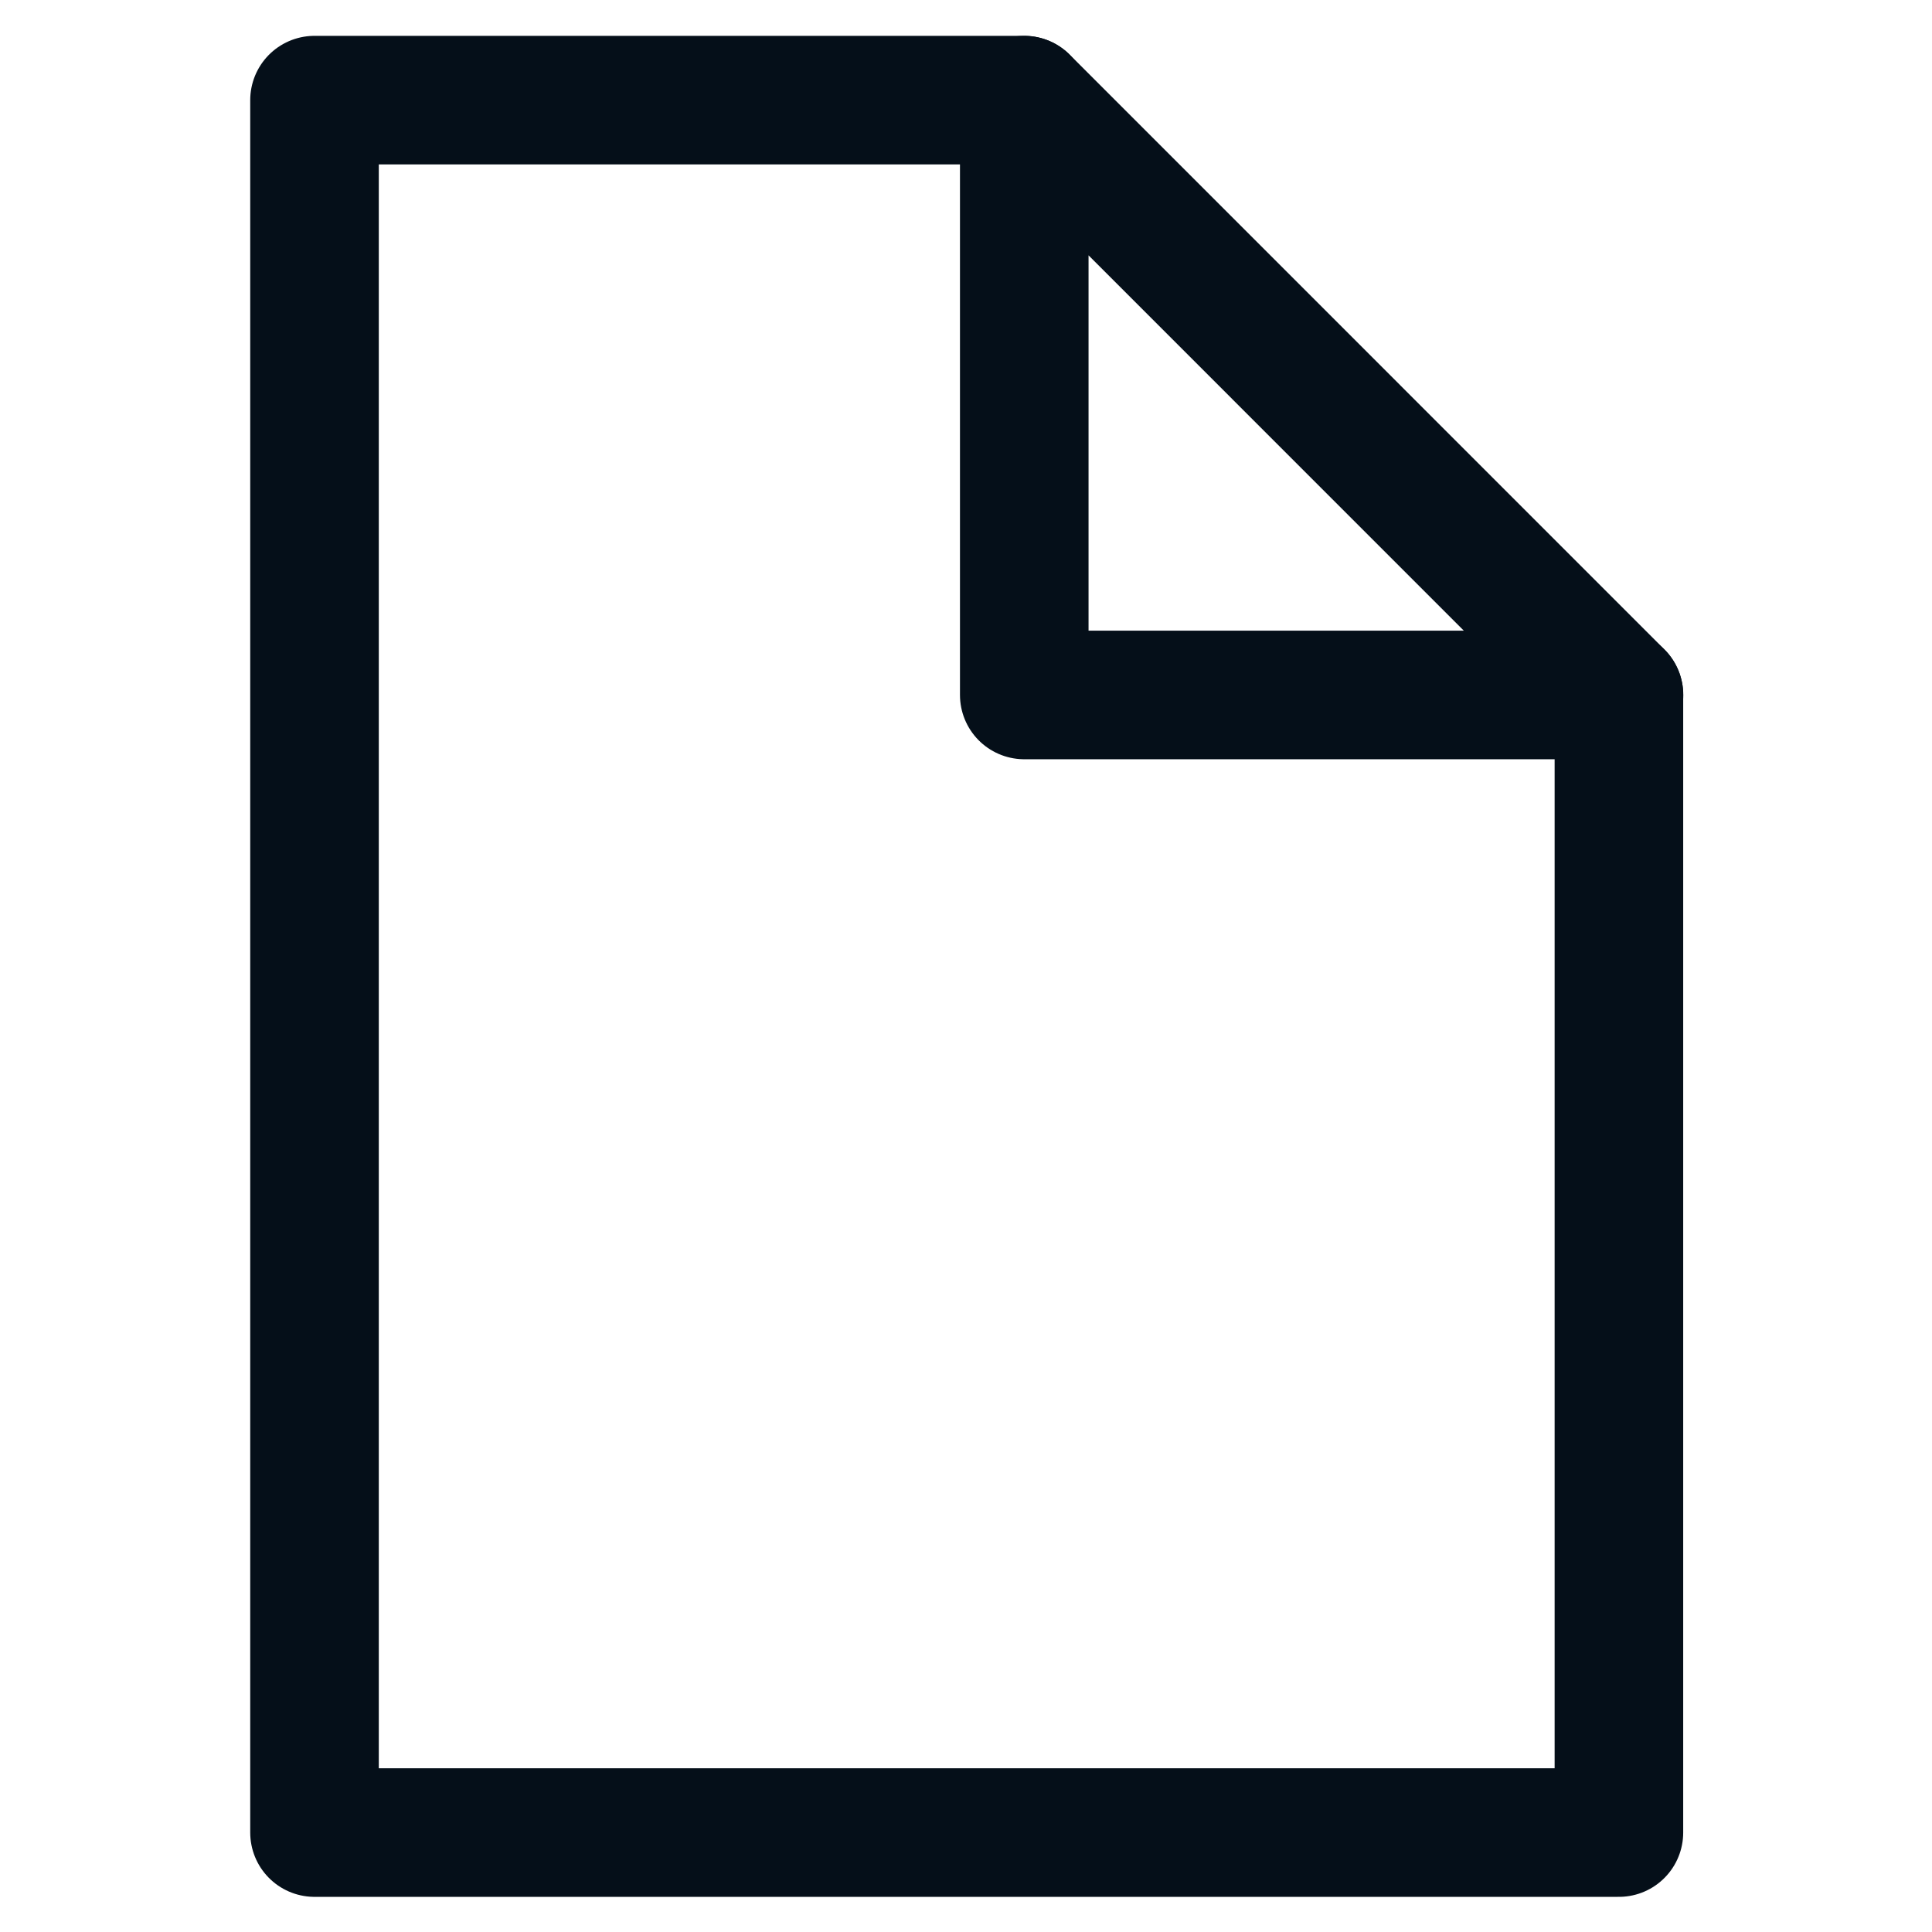 <?xml version="1.0" encoding="UTF-8" standalone="no"?>
<!DOCTYPE svg PUBLIC "-//W3C//DTD SVG 1.1//EN" "http://www.w3.org/Graphics/SVG/1.1/DTD/svg11.dtd">
<svg width="100%" height="100%" viewBox="0 0 200 200" version="1.1" xmlns="http://www.w3.org/2000/svg" xmlns:xlink="http://www.w3.org/1999/xlink" xml:space="preserve" xmlns:serif="http://www.serif.com/" style="fill-rule:evenodd;clip-rule:evenodd;stroke-linecap:round;stroke-linejoin:round;stroke-miterlimit:1.5;">
    <g transform="matrix(9.054,0,0,9.054,-4699.47,-2199.68)">
        <g transform="matrix(1,0,0,1,-1.218,-1.151)">
            <path d="M531.977,245.247L523.863,245.247L523.863,265.055L538.777,265.055L538.777,252.047" style="fill:none;stroke:rgb(5,15,25);stroke-width:1.47px;"/>
        </g>
        <g transform="matrix(1,0,0,1,-3.883,6.424)">
            <path d="M541.443,244.473L534.643,237.672L534.643,244.473L541.443,244.473Z" style="fill:none;stroke:rgb(5,15,25);stroke-width:1.47px;"/>
        </g>
    </g>
</svg>

